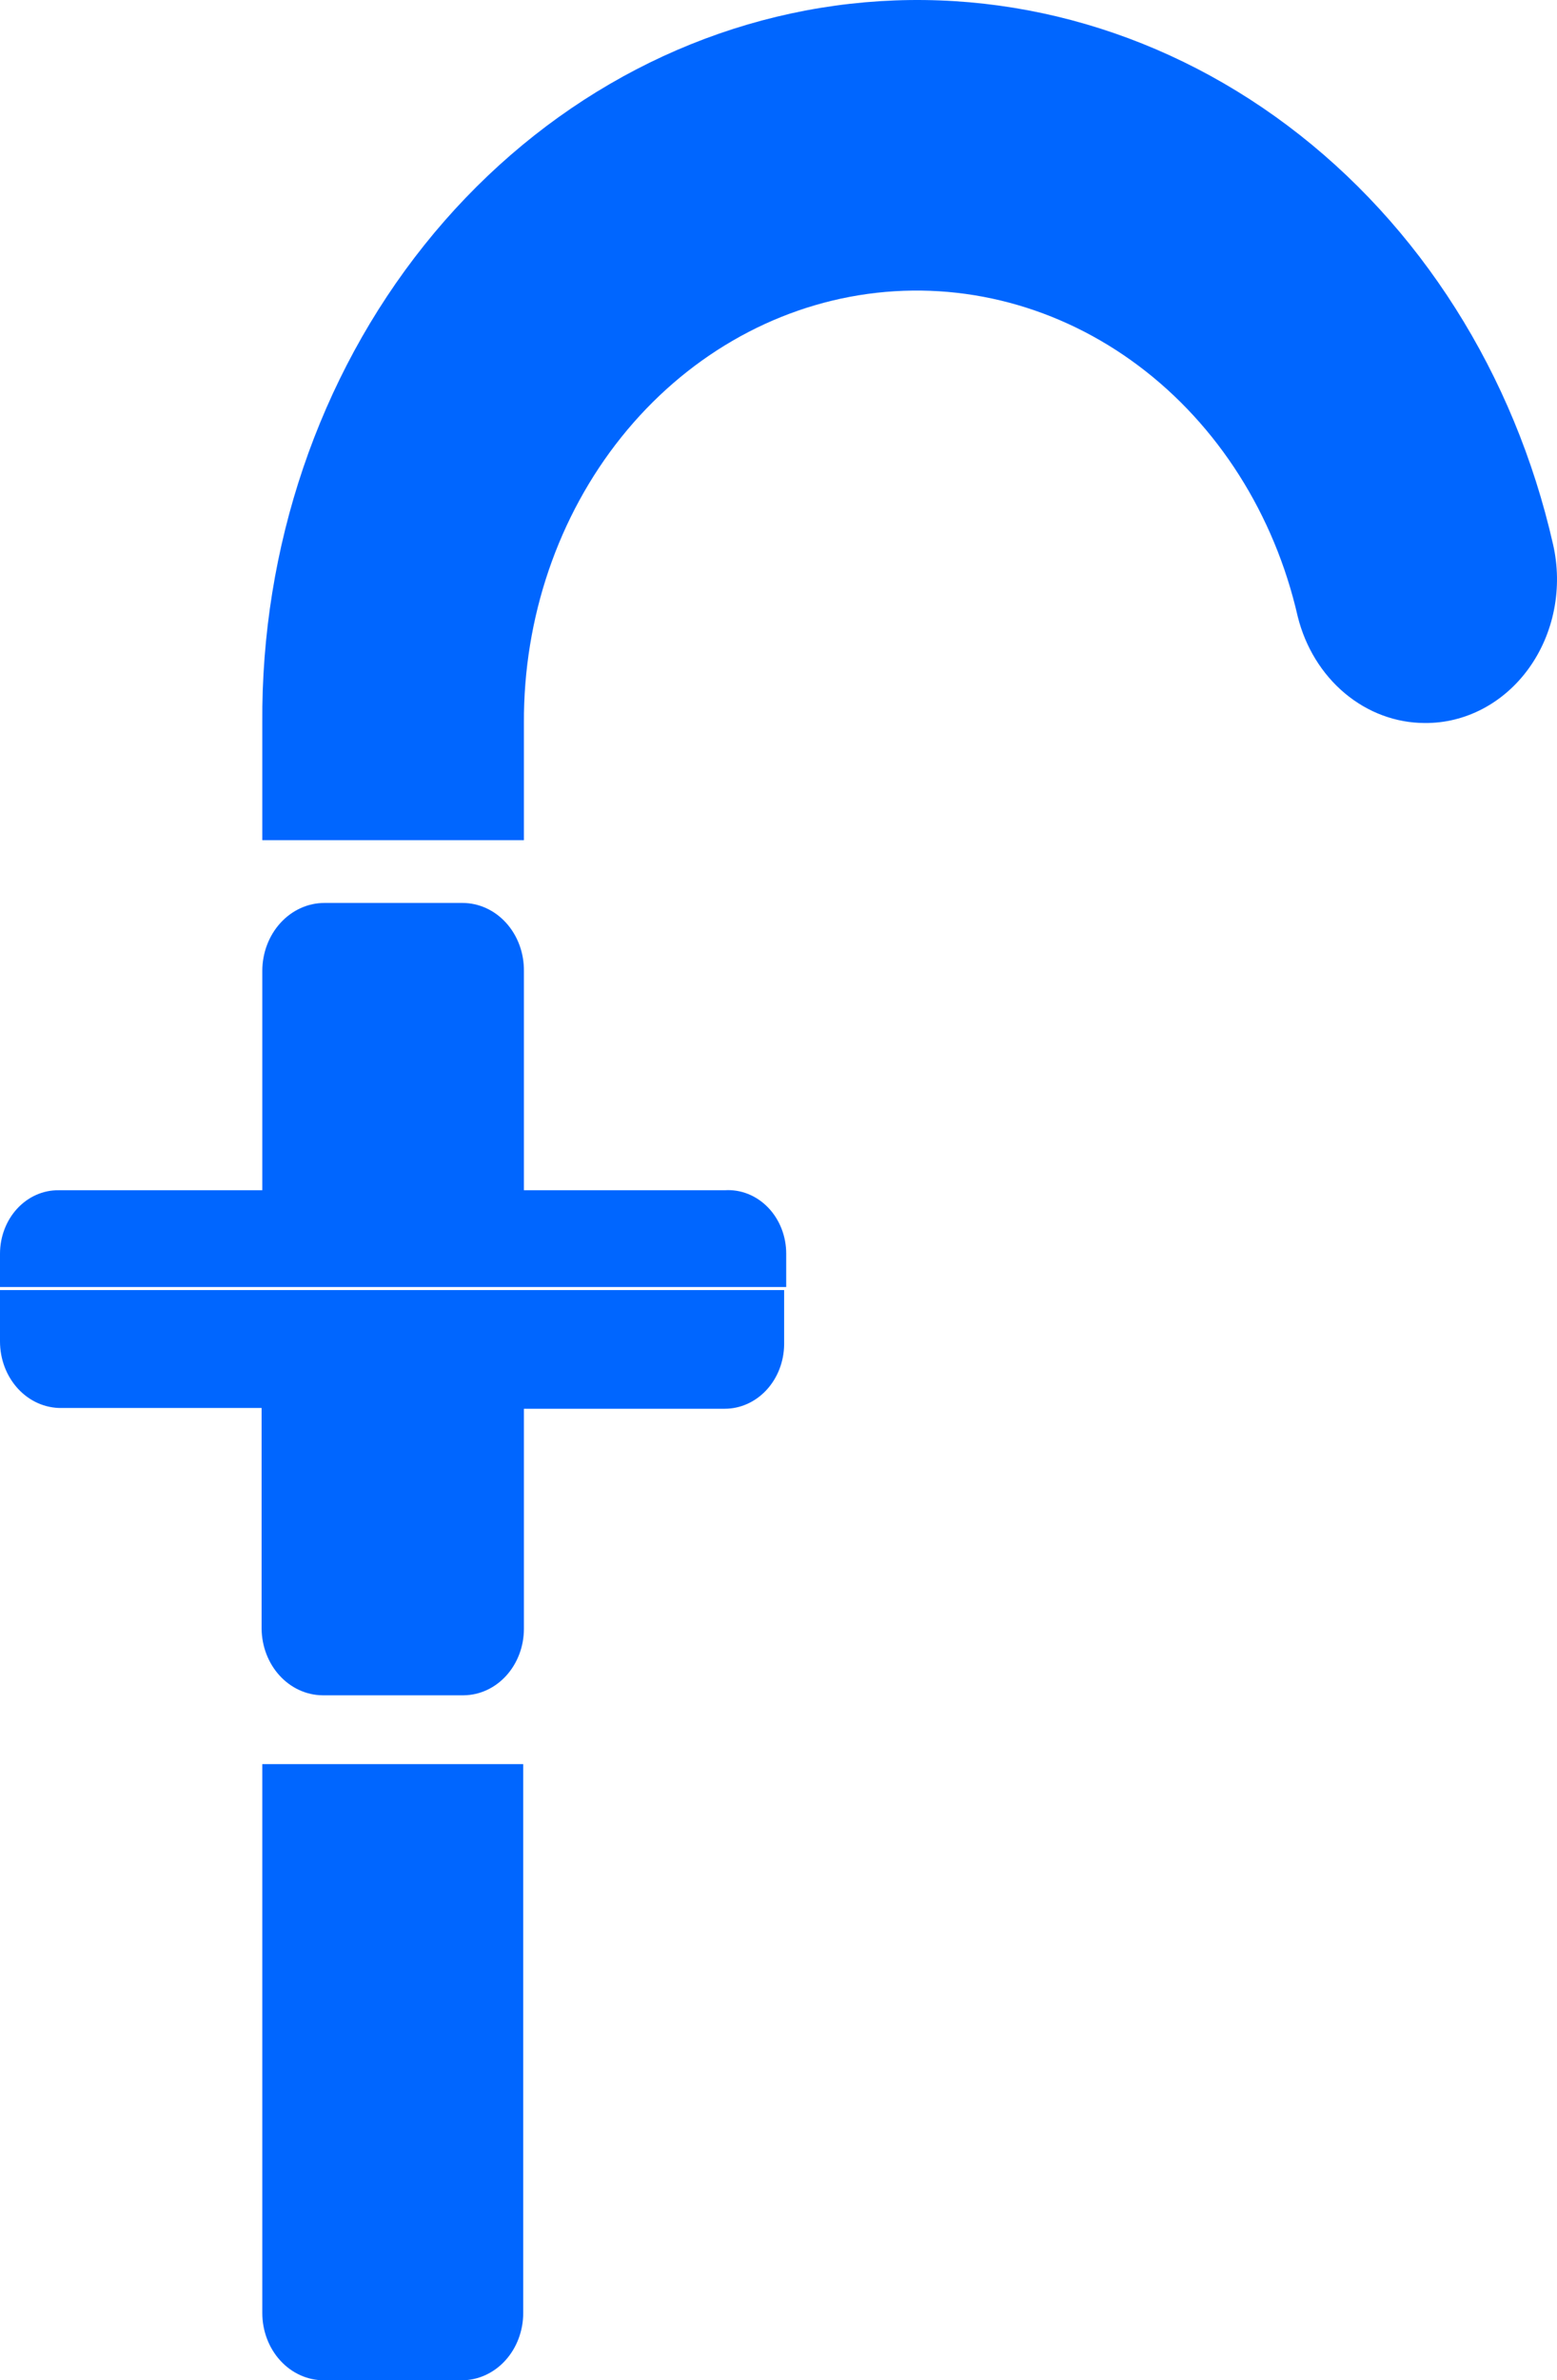 <svg width="540" height="825" viewBox="0 0 540 825" fill="none" xmlns="http://www.w3.org/2000/svg">
<path d="M494.118 250.593C484.091 250.574 474.347 246.947 466.387 240.27C458.428 233.594 452.694 224.238 450.069 213.645C441.99 178.276 422.354 147.373 394.871 126.778C367.389 106.183 333.965 97.323 300.92 101.872C267.874 106.422 237.496 124.067 215.529 151.47C193.562 178.873 181.529 214.137 181.703 250.593V291.211H90.971V250.593C90.544 189.704 110.541 130.759 147.17 84.933C183.8 39.106 234.517 9.582 289.707 1.958C344.898 -5.666 400.726 9.139 446.609 43.567C492.491 77.996 525.24 129.654 538.646 188.75C540.328 196.125 540.444 203.824 538.987 211.256C537.53 218.688 534.537 225.656 530.238 231.625C525.94 237.595 520.45 242.409 514.189 245.697C507.928 248.984 501.062 250.659 494.118 250.593V250.593ZM90.971 611.432V801.678C90.971 807.863 93.216 813.795 97.212 818.169C101.208 822.543 106.627 825 112.278 825H160.158C165.808 825 171.228 822.543 175.223 818.169C179.219 813.795 181.464 807.863 181.464 801.678V611.432H90.971ZM251.368 412.538H181.703V336.545C181.735 333.46 181.207 330.399 180.151 327.539C179.094 324.679 177.53 322.077 175.548 319.884C173.566 317.69 171.207 315.949 168.606 314.76C166.005 313.572 163.215 312.96 160.397 312.96H112.517C106.803 312.96 101.323 315.445 97.282 319.868C93.241 324.291 90.971 330.29 90.971 336.545V412.538H20.349C17.688 412.504 15.047 413.047 12.58 414.138C10.112 415.229 7.867 416.845 5.974 418.892C4.082 420.939 2.579 423.378 1.553 426.066C0.528 428.753 -0 431.637 5.04969e-08 434.55V446.08H272.675V434.55C272.68 431.546 272.123 428.572 271.038 425.813C269.953 423.053 268.364 420.565 266.368 418.503C264.372 416.441 262.012 414.848 259.432 413.822C256.852 412.796 254.108 412.359 251.368 412.538ZM5.04969e-08 447.128V464.948C-0 467.998 0.553 471.018 1.626 473.833C2.7 476.648 4.273 479.202 6.255 481.347C8.236 483.492 10.587 485.185 13.171 486.328C15.755 487.472 18.52 488.042 21.306 488.008H90.732V564.525C90.794 570.62 93.034 576.446 96.971 580.756C100.909 585.066 106.231 587.517 111.799 587.586H160.876C166.421 587.517 171.719 585.057 175.618 580.739C179.517 576.422 181.704 570.596 181.703 564.525V488.27H251.368C256.787 488.27 261.988 485.932 265.842 481.762C269.697 477.592 271.894 471.927 271.957 465.996V447.128H5.04969e-08Z" fill="#0066FF"/>
</svg>
